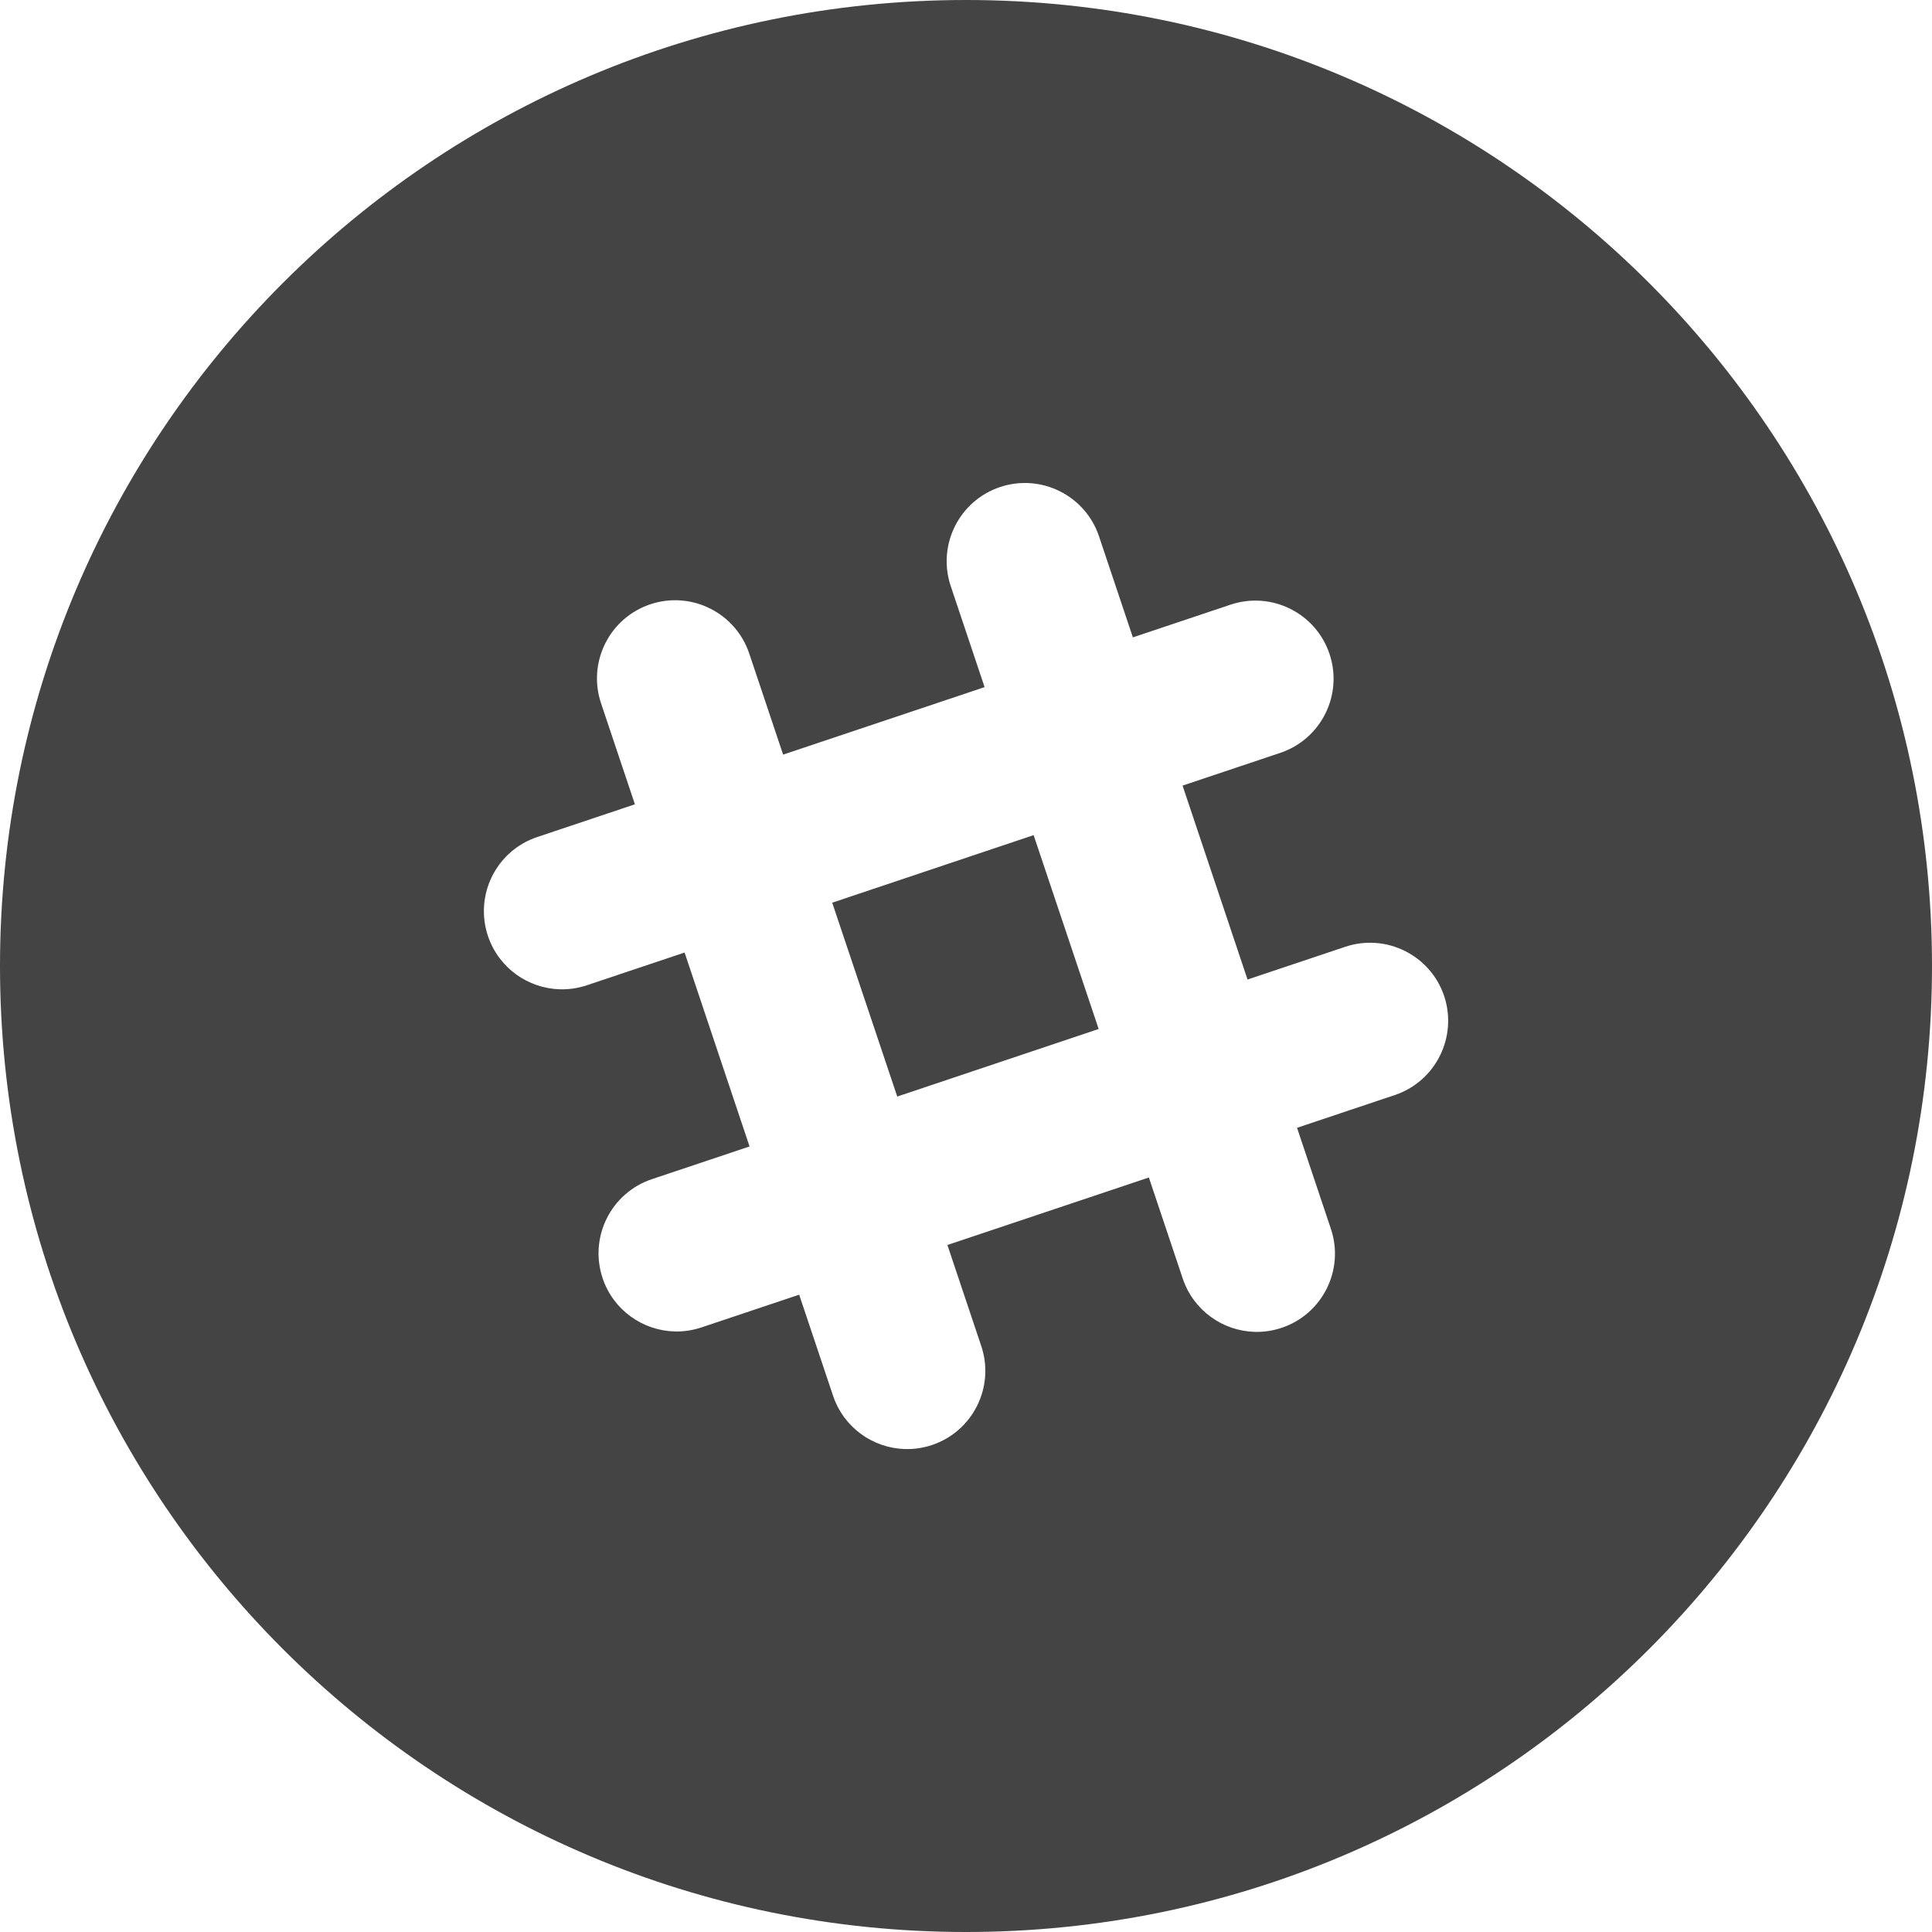 <?xml version="1.0" encoding="utf-8"?>
<!-- Generator: Adobe Illustrator 19.1.0, SVG Export Plug-In . SVG Version: 6.00 Build 0)  -->
<!DOCTYPE svg PUBLIC "-//W3C//DTD SVG 1.1//EN" "http://www.w3.org/Graphics/SVG/1.1/DTD/svg11.dtd">
<svg version="1.1" id="Layer_1" xmlns="http://www.w3.org/2000/svg" xmlns:xlink="http://www.w3.org/1999/xlink" x="0px" y="0px"
	 width="32px" height="32px" viewBox="0 0 32 32" enable-background="new 0 0 32 32" xml:space="preserve">
<rect x="14.306" y="14.241" transform="matrix(-0.318 -0.948 0.948 -0.318 5.91 36.253)" fill="#444444" width="3.387" height="3.519"/>
<path fill="#444444" d="M16,0C7.163,0,0,7.163,0,16c0,8.837,7.163,16,16,16s16-7.163,16-16C32,7.163,24.837,0,16,0z
	 M23.101,18.138l-1.618,0.542l0.561,1.674c0.227,0.678-0.139,1.412-0.816,1.639
	c-0.147,0.049-0.298,0.071-0.444,0.067c-0.529-0.014-1.016-0.353-1.194-0.883l-0.561-1.674
	l-3.337,1.118l0.561,1.674c0.227,0.678-0.139,1.412-0.816,1.639
	c-0.147,0.049-0.298,0.071-0.445,0.067c-0.529-0.014-1.016-0.353-1.194-0.883l-0.561-1.674
	l-1.618,0.542c-0.147,0.049-0.298,0.071-0.444,0.067c-0.529-0.014-1.017-0.353-1.194-0.883
	c-0.227-0.678,0.138-1.412,0.816-1.639l1.618-0.542l-1.076-3.212l-1.618,0.542
	c-0.148,0.049-0.298,0.071-0.445,0.067c-0.529-0.014-1.016-0.353-1.194-0.883
	c-0.227-0.678,0.138-1.412,0.816-1.639l1.618-0.542l-0.561-1.674
	c-0.227-0.678,0.138-1.412,0.816-1.639c0.678-0.227,1.412,0.139,1.639,0.816l0.561,1.674
	l3.337-1.118l-0.561-1.674C15.52,9.028,15.886,8.294,16.564,8.067
	c0.678-0.227,1.412,0.139,1.639,0.816l0.561,1.674l1.618-0.542
	c0.678-0.227,1.412,0.139,1.639,0.816c0.227,0.678-0.139,1.412-0.816,1.639l-1.618,0.542
	l1.076,3.212l1.618-0.542c0.678-0.227,1.412,0.139,1.639,0.816
	C24.145,17.177,23.779,17.911,23.101,18.138z"/>
</svg>
